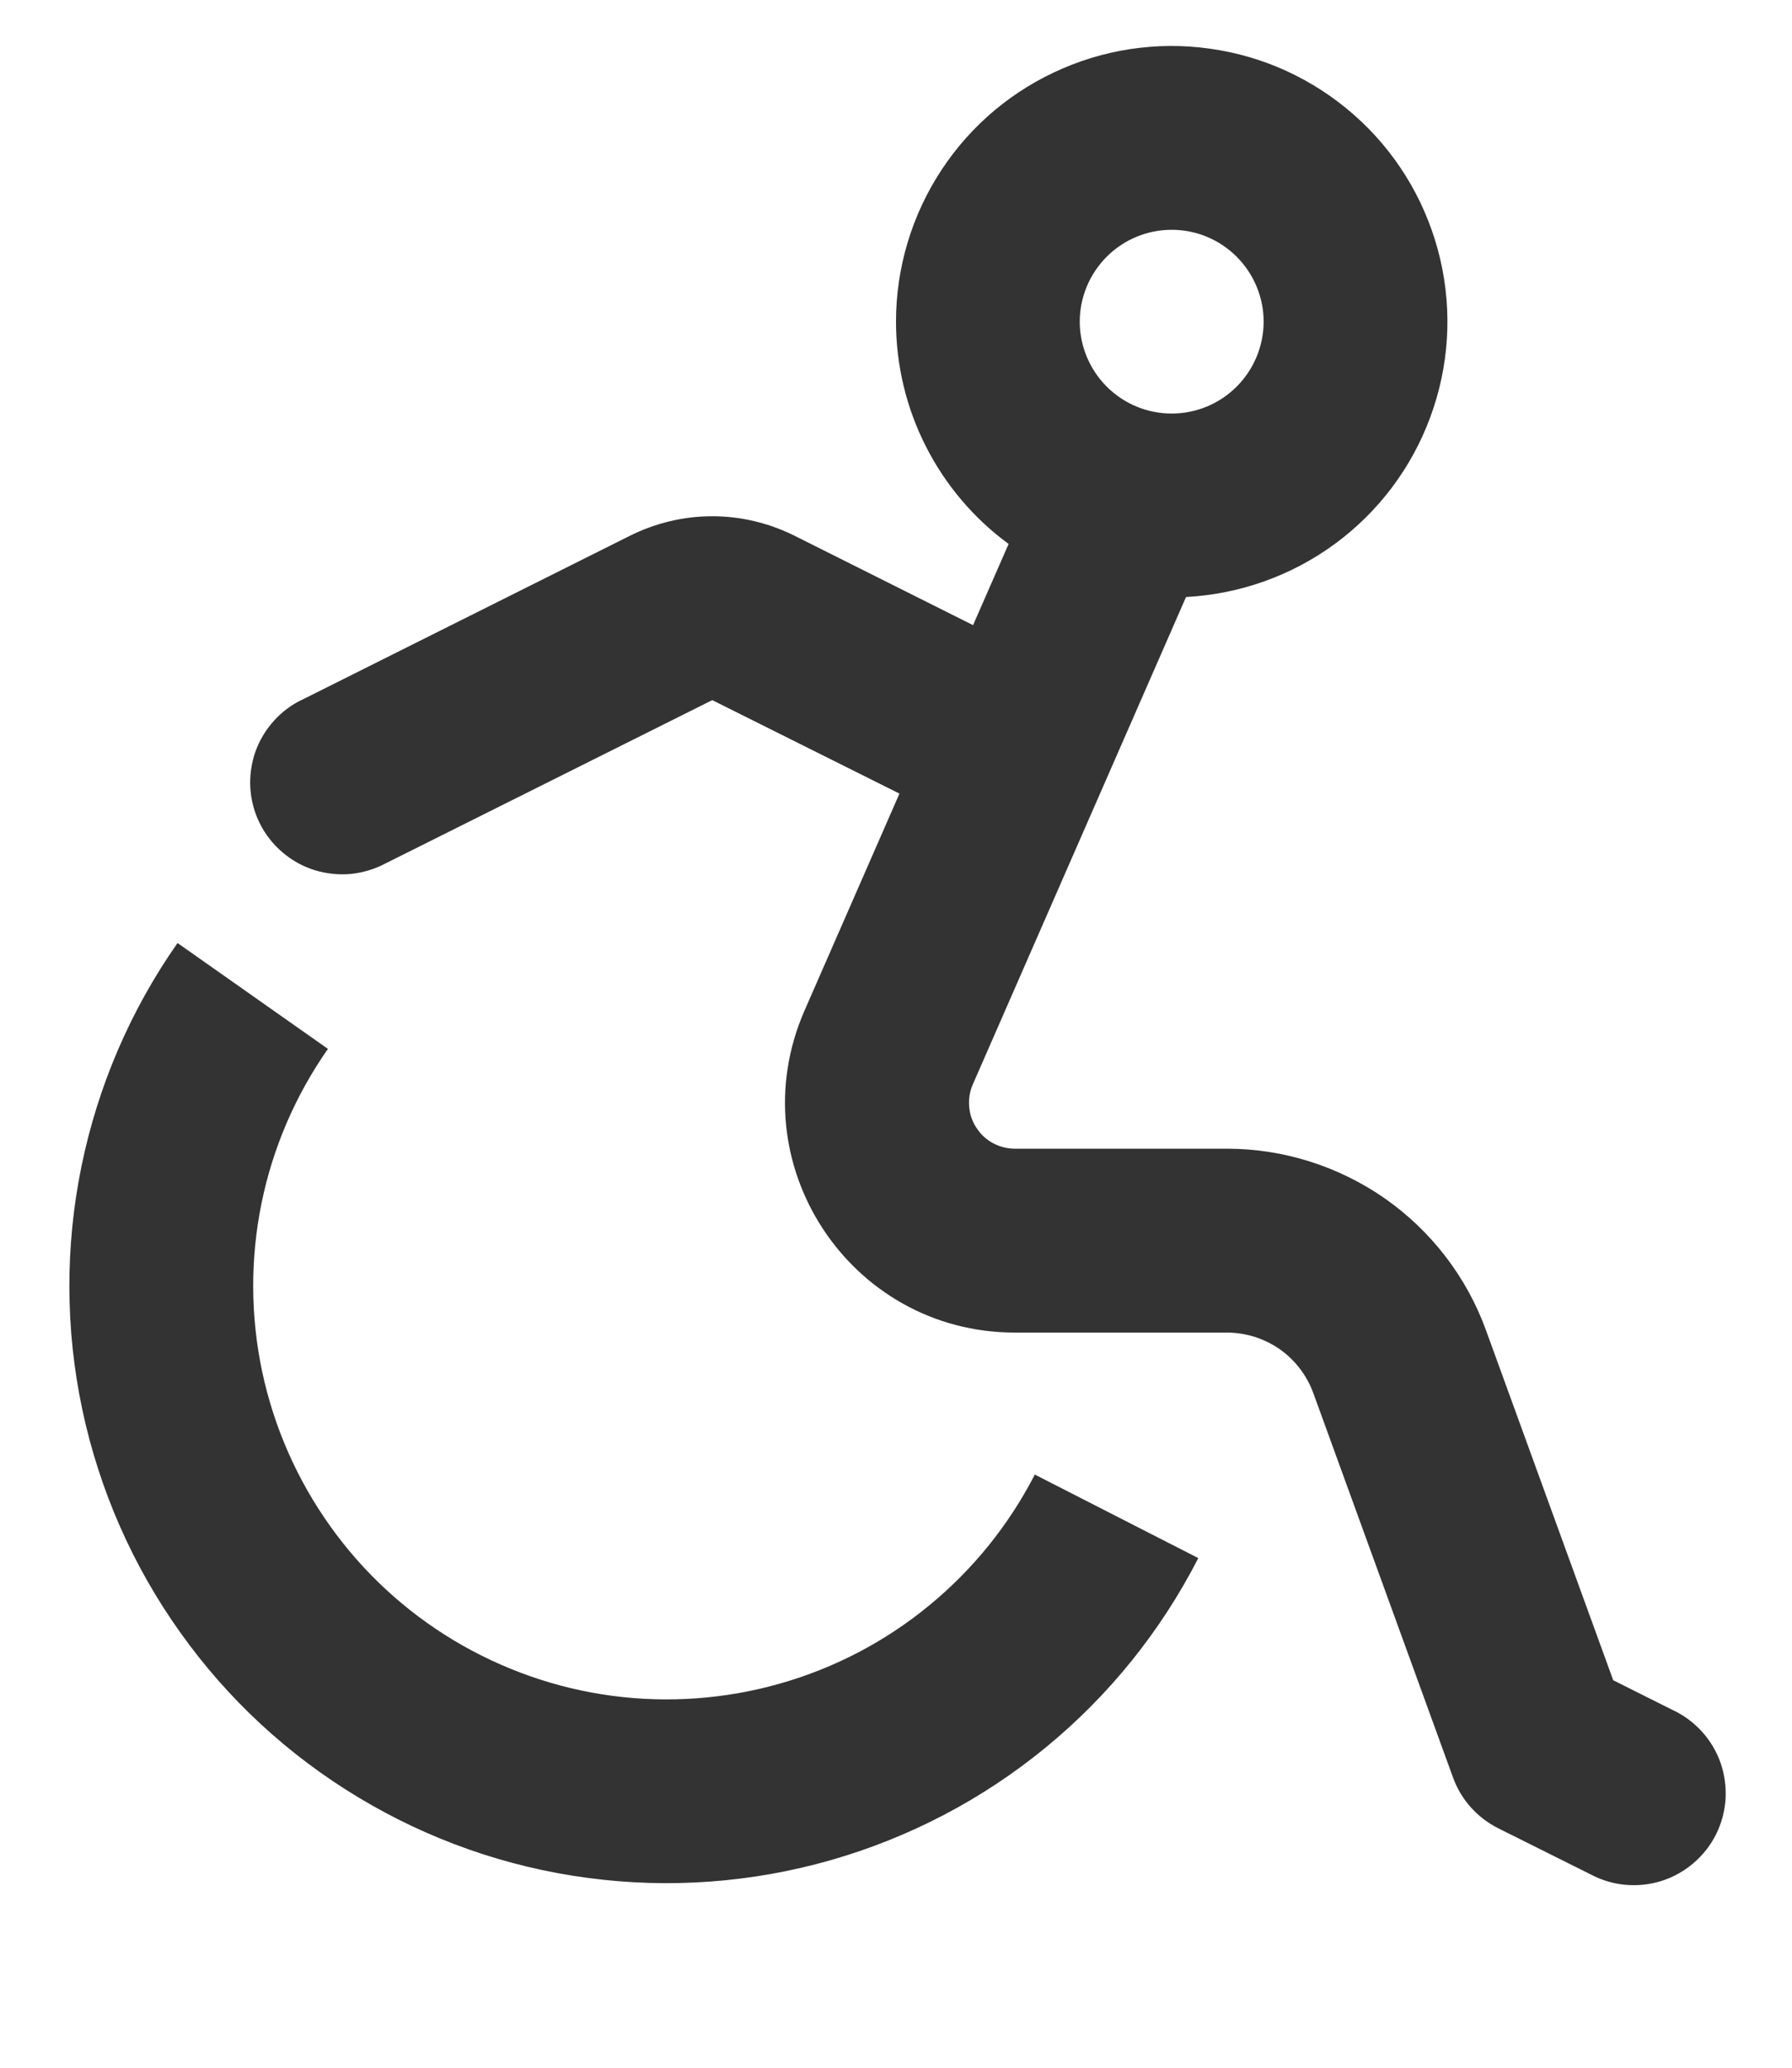 <svg width="13" height="15" viewBox="0 0 13 15" fill="none" xmlns="http://www.w3.org/2000/svg">
<g id="Group">
<path id="Vector" fill-rule="evenodd" clip-rule="evenodd" d="M8.5 1.667C8.323 1.667 8.154 1.737 8.029 1.862C7.904 1.987 7.833 2.157 7.833 2.333C7.833 2.51 7.904 2.68 8.029 2.805C8.154 2.93 8.323 3 8.5 3C8.677 3 8.846 2.93 8.971 2.805C9.096 2.68 9.167 2.51 9.167 2.333C9.167 2.157 9.096 1.987 8.971 1.862C8.846 1.737 8.677 1.667 8.5 1.667ZM6.5 2.333C6.5 1.942 6.615 1.56 6.83 1.233C7.045 0.906 7.351 0.65 7.711 0.496C8.07 0.341 8.467 0.296 8.852 0.365C9.237 0.433 9.593 0.614 9.877 0.883C10.161 1.152 10.359 1.499 10.448 1.88C10.537 2.261 10.512 2.659 10.376 3.026C10.241 3.393 10.001 3.712 9.686 3.944C9.371 4.176 8.995 4.31 8.604 4.331L7.057 7.867C7.035 7.917 7.026 7.973 7.031 8.028C7.035 8.083 7.053 8.136 7.084 8.182C7.114 8.229 7.155 8.267 7.204 8.293C7.252 8.319 7.307 8.333 7.362 8.333H8.9C9.311 8.333 9.711 8.46 10.048 8.695C10.384 8.931 10.64 9.264 10.78 9.65L11.703 12.189L12.132 12.404C12.213 12.441 12.286 12.495 12.346 12.561C12.406 12.627 12.452 12.704 12.482 12.789C12.511 12.873 12.523 12.962 12.518 13.051C12.512 13.14 12.489 13.227 12.449 13.307C12.409 13.387 12.353 13.458 12.285 13.516C12.217 13.574 12.139 13.618 12.053 13.645C11.968 13.672 11.879 13.681 11.79 13.673C11.701 13.665 11.615 13.638 11.536 13.596L10.869 13.263C10.717 13.187 10.599 13.055 10.541 12.895L9.527 10.105C9.48 9.977 9.395 9.866 9.283 9.787C9.17 9.709 9.037 9.667 8.9 9.667H7.363C6.161 9.667 5.355 8.433 5.836 7.332L6.525 5.757L5.167 5.079L2.798 6.263C2.719 6.305 2.633 6.331 2.544 6.34C2.455 6.348 2.366 6.338 2.281 6.312C2.195 6.285 2.117 6.241 2.049 6.183C1.981 6.125 1.925 6.054 1.885 5.974C1.845 5.894 1.822 5.807 1.816 5.718C1.811 5.629 1.823 5.54 1.852 5.455C1.882 5.371 1.928 5.294 1.988 5.228C2.048 5.161 2.121 5.108 2.202 5.071L4.571 3.886C4.756 3.794 4.96 3.745 5.167 3.745C5.374 3.745 5.578 3.794 5.763 3.886L7.059 4.535L7.317 3.946C7.063 3.76 6.858 3.517 6.716 3.237C6.574 2.957 6.5 2.647 6.5 2.333ZM2.379 7.609C2.143 7.946 1.979 8.327 1.897 8.73C1.815 9.133 1.817 9.549 1.902 9.951C1.988 10.354 2.155 10.734 2.394 11.069C2.632 11.404 2.937 11.686 3.289 11.898C3.642 12.11 4.034 12.248 4.441 12.302C4.849 12.356 5.263 12.326 5.659 12.213C6.054 12.101 6.423 11.908 6.74 11.647C7.058 11.386 7.319 11.063 7.507 10.697L8.693 11.303C8.422 11.832 8.046 12.3 7.586 12.677C7.127 13.054 6.595 13.332 6.024 13.495C5.452 13.658 4.853 13.702 4.264 13.623C3.675 13.545 3.109 13.346 2.6 13.039C2.091 12.733 1.65 12.325 1.306 11.84C0.961 11.356 0.72 10.806 0.597 10.225C0.474 9.644 0.472 9.043 0.591 8.461C0.71 7.879 0.947 7.327 1.288 6.841L2.379 7.609Z" fill="#333333"/>
</g>
</svg>
